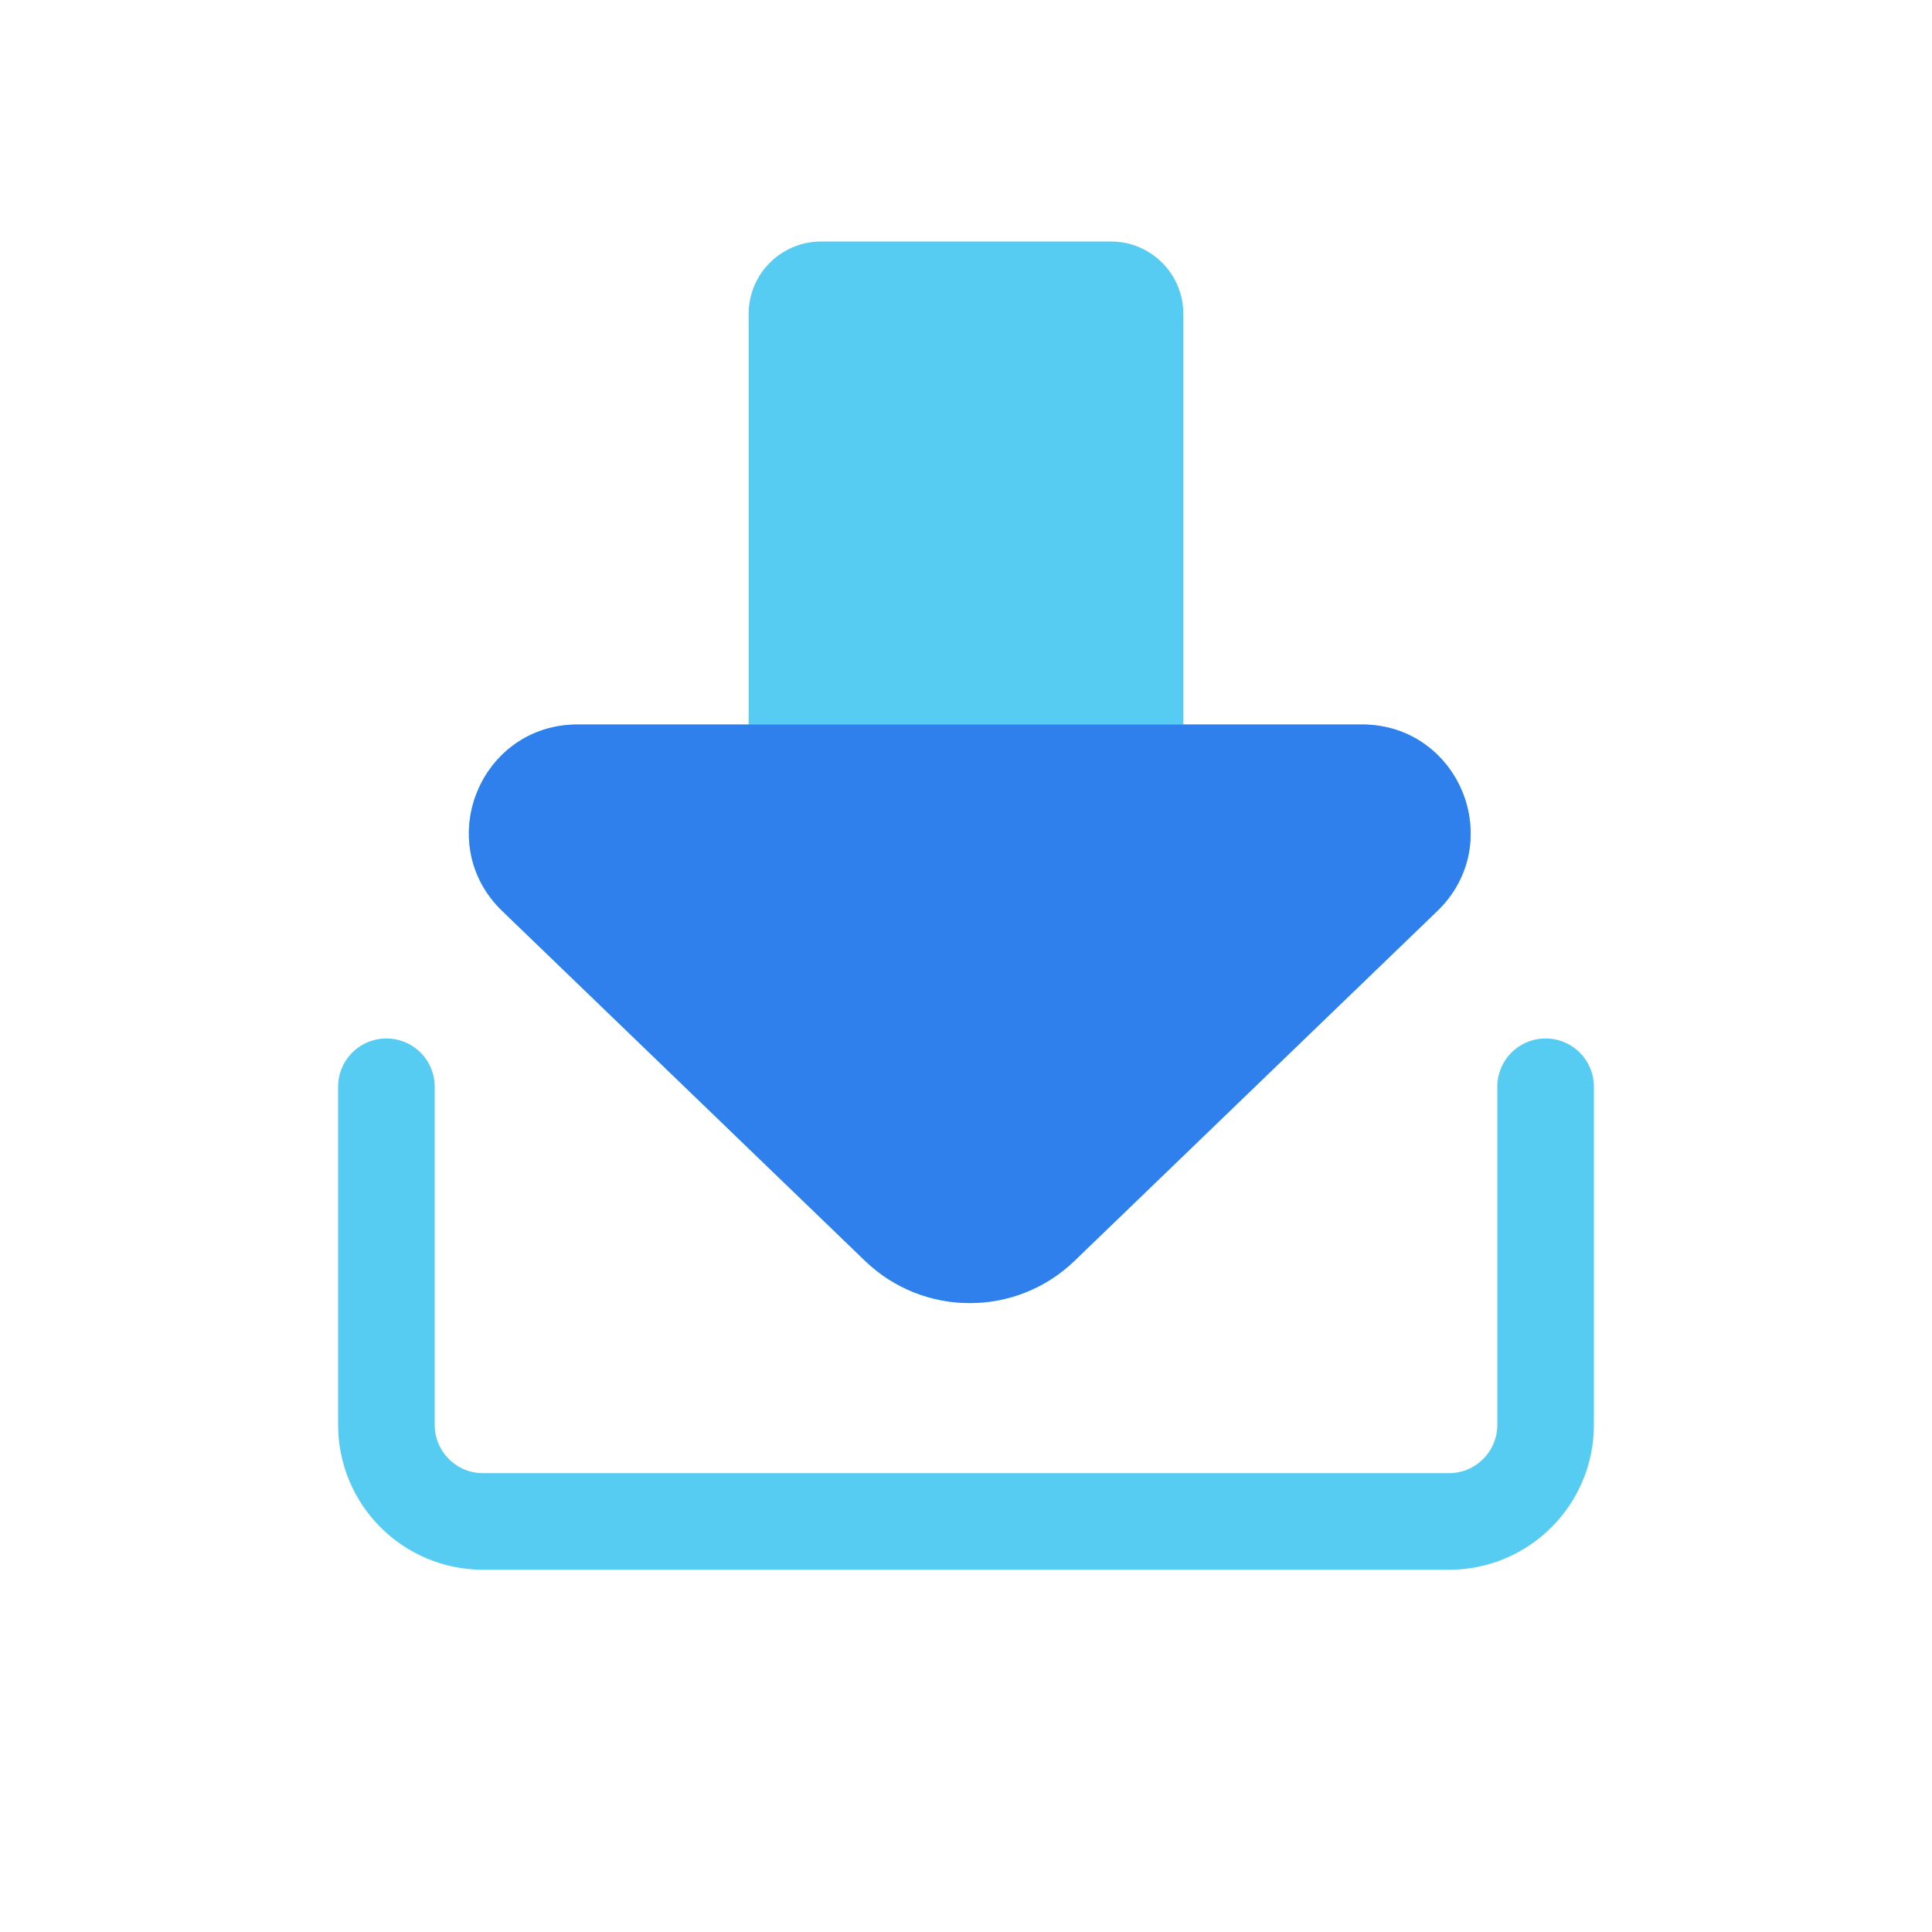 <?xml version="1.0" encoding="UTF-8" standalone="no"?>
<svg width="80" height="80" viewBox="0 0 80 80" fill="none" version="1.1" id="svg440" xmlns="http://www.w3.org/2000/svg" xmlns:svg="http://www.w3.org/2000/svg">
	<defs id="defs444" />
	<path d="m 16,45 v 0.5 13.5 c 0,2.209 1.791,4 4,4 h 40 c 2.209,0 4,-1.791 4,-4 v -13.5 -0.5" style="stroke:#56ccf2;stroke-width:4;stroke-linecap:round;stroke-linejoin:round" id="path432" />
	<path d="m 48,31 h 8.401 c 3.139,0 4.681,3.821 2.422,6 L 43.8,51.486 c -2.034,1.961 -5.255,1.961 -7.288,0 L 21.49,37 c -2.259,-2.179 -0.717,-6 2.422,-6 H 32 V 19 13 c 0,-1.105 0.895,-2 2,-2 h 12 c 1.105,0 2,0.895 2,2 v 6 z" style="fill:#56ccf2;fill-rule:evenodd;clip-rule:evenodd" id="path434" />
	<path d="m 48,31 v 1 c -0.552,0 -1,-0.448 -1,-1 z m 10.823,6 0.694,0.72 z m -15.022,14.486 0.694,0.72 v 0 z m -7.288,0 -0.694,0.72 v 0 z M 21.49,37 20.796,37.72 v 0 z M 32,31 h 1 c 0,0.552 -0.448,1 -1,1 z m 0,-12 h 1 z M 56.401,32 H 48 v -2 h 8.401 z m 1.728,4.28 C 59.741,34.726 58.64,32 56.401,32 v -2 c 4.038,0 6.023,4.917 3.116,7.72 z m -15.022,14.486 15.022,-14.486 1.388,1.44 -15.023,14.486 z m -5.9,0 c 1.646,1.587 4.254,1.587 5.9,0 l 1.388,1.44 c -2.421,2.335 -6.256,2.335 -8.677,0 z M 22.184,36.28 37.206,50.766 35.818,52.206 20.796,37.72 Z M 23.911,32 c -2.239,0 -3.339,2.726 -1.728,4.28 l -1.388,1.44 C 17.888,34.917 19.873,30 23.911,30 Z M 32,32 H 23.911 V 30 H 32 Z M 33,19 V 31 H 31 V 19 Z m 0,-6 v 6 h -2 v -6 z m 1,-1 c -0.552,0 -1,0.448 -1,1 h -2 c 0,-1.657 1.343,-3 3,-3 z m 12,0 H 34 v -2 h 12 z m 1,1 c 0,-0.552 -0.448,-1 -1,-1 v -2 c 1.657,0 3,1.343 3,3 z m 0,6 v -6 h 2 v 6 z m 0,12 V 19 h 2 v 12 z" style="fill:#56ccf2" id="path436" />
	<path d="M 56.401,31 H 23.911 c -3.139,0 -4.681,3.821 -2.422,6 L 36.512,51.486 c 2.034,1.961 5.255,1.961 7.288,0 L 58.823,37 c 2.259,-2.179 0.717,-6 -2.422,-6 z" style="fill:#2f80ed;stroke:#2f80ed;stroke-width:2;stroke-linecap:round;stroke-linejoin:round" id="path438" />
</svg>
